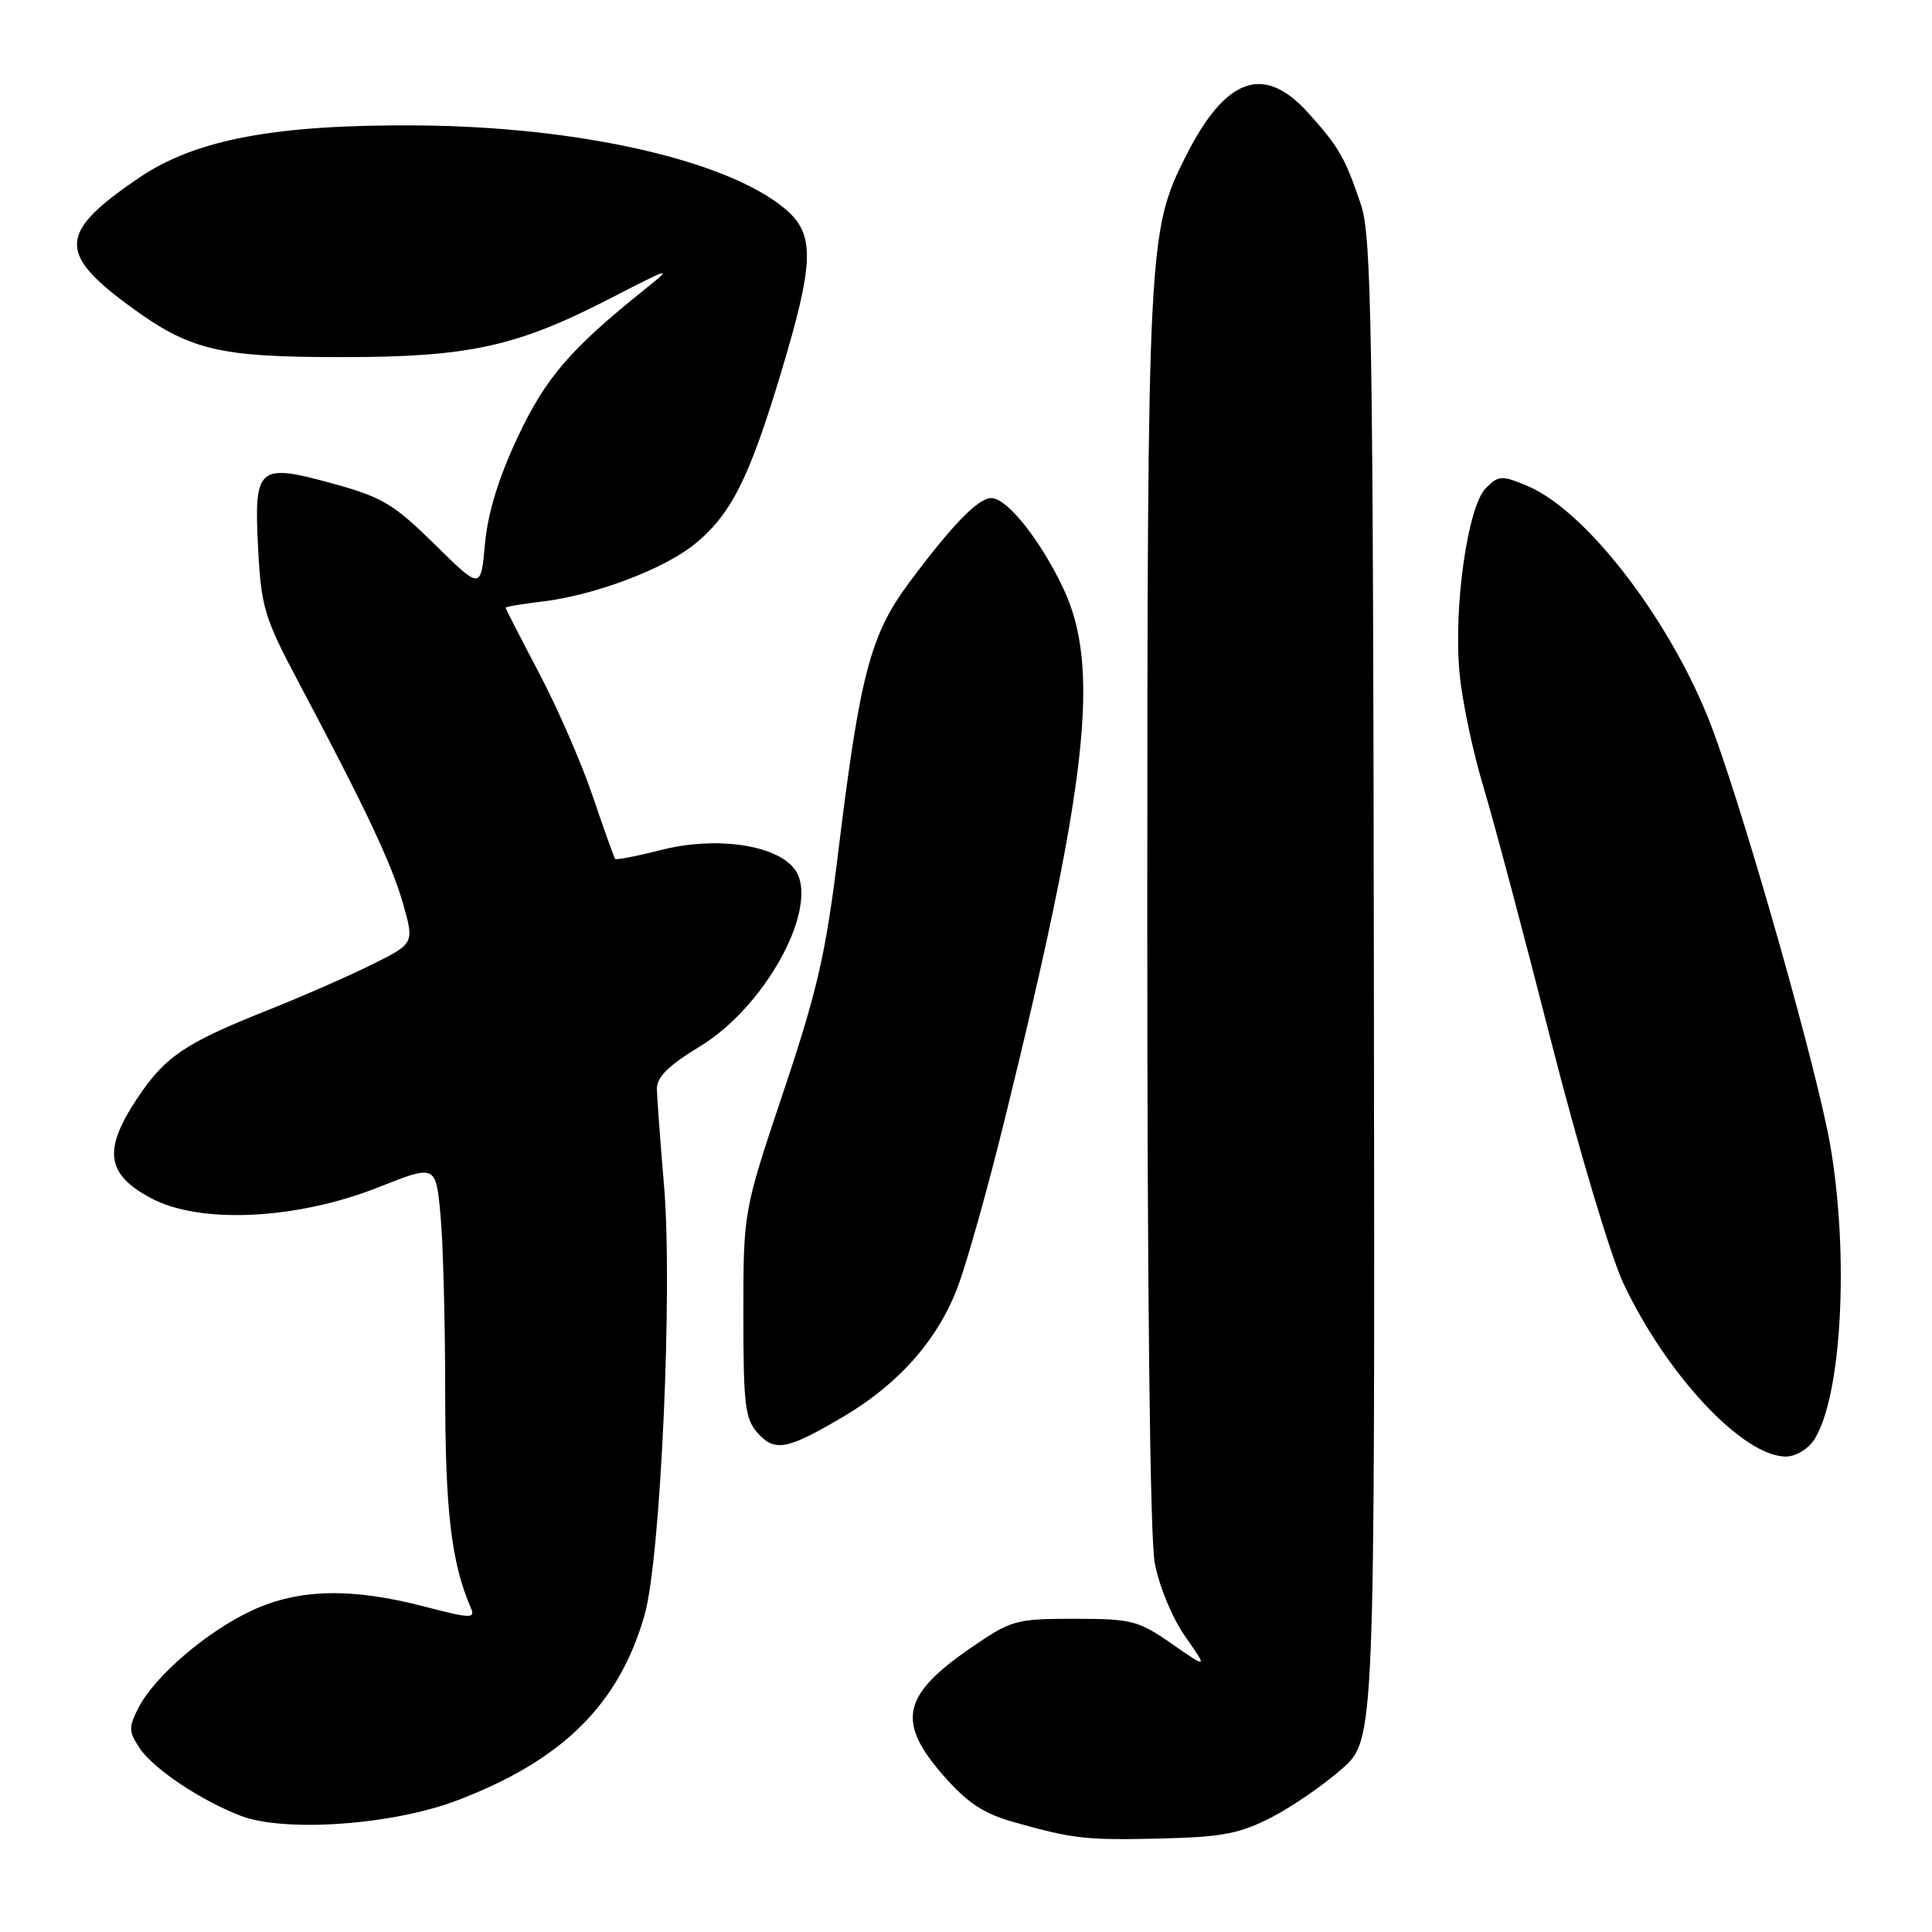 <?xml version="1.0" encoding="UTF-8" standalone="no"?>
<!DOCTYPE svg PUBLIC "-//W3C//DTD SVG 1.1//EN" "http://www.w3.org/Graphics/SVG/1.1/DTD/svg11.dtd" >
<svg xmlns="http://www.w3.org/2000/svg" xmlns:xlink="http://www.w3.org/1999/xlink" version="1.1" viewBox="0 0 256 256">
 <g >
 <path fill="currentColor"
d=" M 168.50 240.80 C 171.25 239.38 175.45 236.48 177.84 234.36 C 182.18 230.50 182.18 230.50 182.05 131.17 C 181.94 43.70 181.73 31.28 180.35 27.17 C 178.23 20.87 177.42 19.47 173.30 14.91 C 167.42 8.41 162.35 10.26 157.04 20.86 C 152.15 30.60 152.04 32.87 152.02 120.11 C 152.01 170.69 152.38 203.78 153.01 207.11 C 153.58 210.16 155.32 214.37 157.03 216.82 C 160.05 221.13 160.05 221.13 155.28 217.82 C 150.82 214.72 149.95 214.50 142.37 214.50 C 134.55 214.50 134.02 214.65 128.57 218.40 C 119.49 224.66 118.77 228.18 125.08 235.35 C 128.21 238.91 130.37 240.33 134.33 241.44 C 142.32 243.68 143.83 243.85 154.00 243.61 C 161.98 243.41 164.30 242.96 168.50 240.80 Z  M 60.50 238.59 C 74.51 233.28 82.01 225.88 85.41 214.00 C 87.54 206.55 89.16 170.77 87.98 157.00 C 87.49 151.22 87.07 145.52 87.04 144.32 C 87.01 142.72 88.53 141.22 92.75 138.65 C 101.76 133.17 108.92 119.53 105.17 115.01 C 102.58 111.88 94.72 110.81 87.64 112.62 C 84.42 113.44 81.66 113.97 81.51 113.81 C 81.37 113.64 80.03 109.90 78.54 105.50 C 77.05 101.10 73.84 93.74 71.41 89.14 C 68.99 84.54 67.00 80.66 67.00 80.53 C 67.00 80.39 69.18 80.02 71.84 79.71 C 78.73 78.89 87.84 75.47 91.97 72.16 C 96.81 68.27 99.23 63.51 103.42 49.62 C 107.93 34.67 108.03 31.04 104.02 27.67 C 96.39 21.25 76.83 16.80 55.50 16.62 C 36.52 16.47 25.92 18.46 18.37 23.59 C 7.80 30.78 7.60 33.50 17.11 40.51 C 25.17 46.44 28.91 47.33 45.50 47.32 C 62.19 47.31 68.49 45.92 80.88 39.53 C 88.95 35.37 89.25 35.29 85.50 38.29 C 75.55 46.26 72.29 50.06 68.57 57.98 C 66.06 63.33 64.63 68.01 64.26 72.07 C 63.71 78.15 63.71 78.15 57.60 72.13 C 52.19 66.80 50.66 65.88 44.08 64.07 C 34.14 61.34 33.63 61.79 34.21 72.79 C 34.61 80.46 35.05 81.90 39.52 90.32 C 48.51 107.27 51.91 114.47 53.41 119.76 C 54.90 125.02 54.90 125.02 49.20 127.85 C 46.06 129.40 39.89 132.10 35.49 133.85 C 24.47 138.23 21.85 140.00 18.13 145.62 C 13.63 152.42 14.08 155.59 20.00 158.76 C 26.49 162.23 39.25 161.62 50.12 157.33 C 57.74 154.31 57.74 154.31 58.36 160.91 C 58.71 164.53 58.99 175.16 58.99 184.53 C 59.00 200.28 59.81 207.09 62.40 213.08 C 63.01 214.49 62.35 214.47 56.29 212.89 C 46.57 210.35 39.59 210.51 33.36 213.41 C 27.41 216.18 20.53 222.07 18.37 226.25 C 17.03 228.85 17.04 229.41 18.46 231.58 C 20.26 234.32 26.50 238.52 31.89 240.60 C 37.67 242.83 51.96 241.83 60.50 238.59 Z  M 240.40 190.75 C 244.04 185.08 245.05 166.29 242.50 151.65 C 240.80 141.93 231.72 109.78 227.08 97.06 C 221.95 83.00 210.41 67.74 202.37 64.38 C 198.97 62.96 198.57 62.98 196.88 64.68 C 194.49 67.07 192.59 80.33 193.39 89.12 C 193.72 92.76 195.13 99.51 196.52 104.12 C 197.91 108.73 201.96 123.96 205.53 137.97 C 209.11 152.01 213.39 166.36 215.07 169.96 C 220.76 182.11 230.94 193.00 236.63 193.00 C 237.94 193.00 239.58 192.02 240.40 190.75 Z  M 111.84 187.66 C 119.15 183.33 124.31 177.45 126.93 170.46 C 128.14 167.22 130.90 157.40 133.06 148.62 C 144.16 103.60 145.84 88.47 140.91 78.00 C 137.89 71.59 133.45 66.00 131.36 66.00 C 129.60 66.00 126.17 69.54 120.43 77.25 C 115.34 84.10 113.95 89.38 111.10 112.67 C 109.43 126.36 108.34 131.12 103.82 144.63 C 98.50 160.50 98.50 160.50 98.50 174.15 C 98.50 186.19 98.72 188.04 100.42 189.91 C 102.69 192.42 104.31 192.11 111.84 187.66 Z "/>
</g>
</svg>